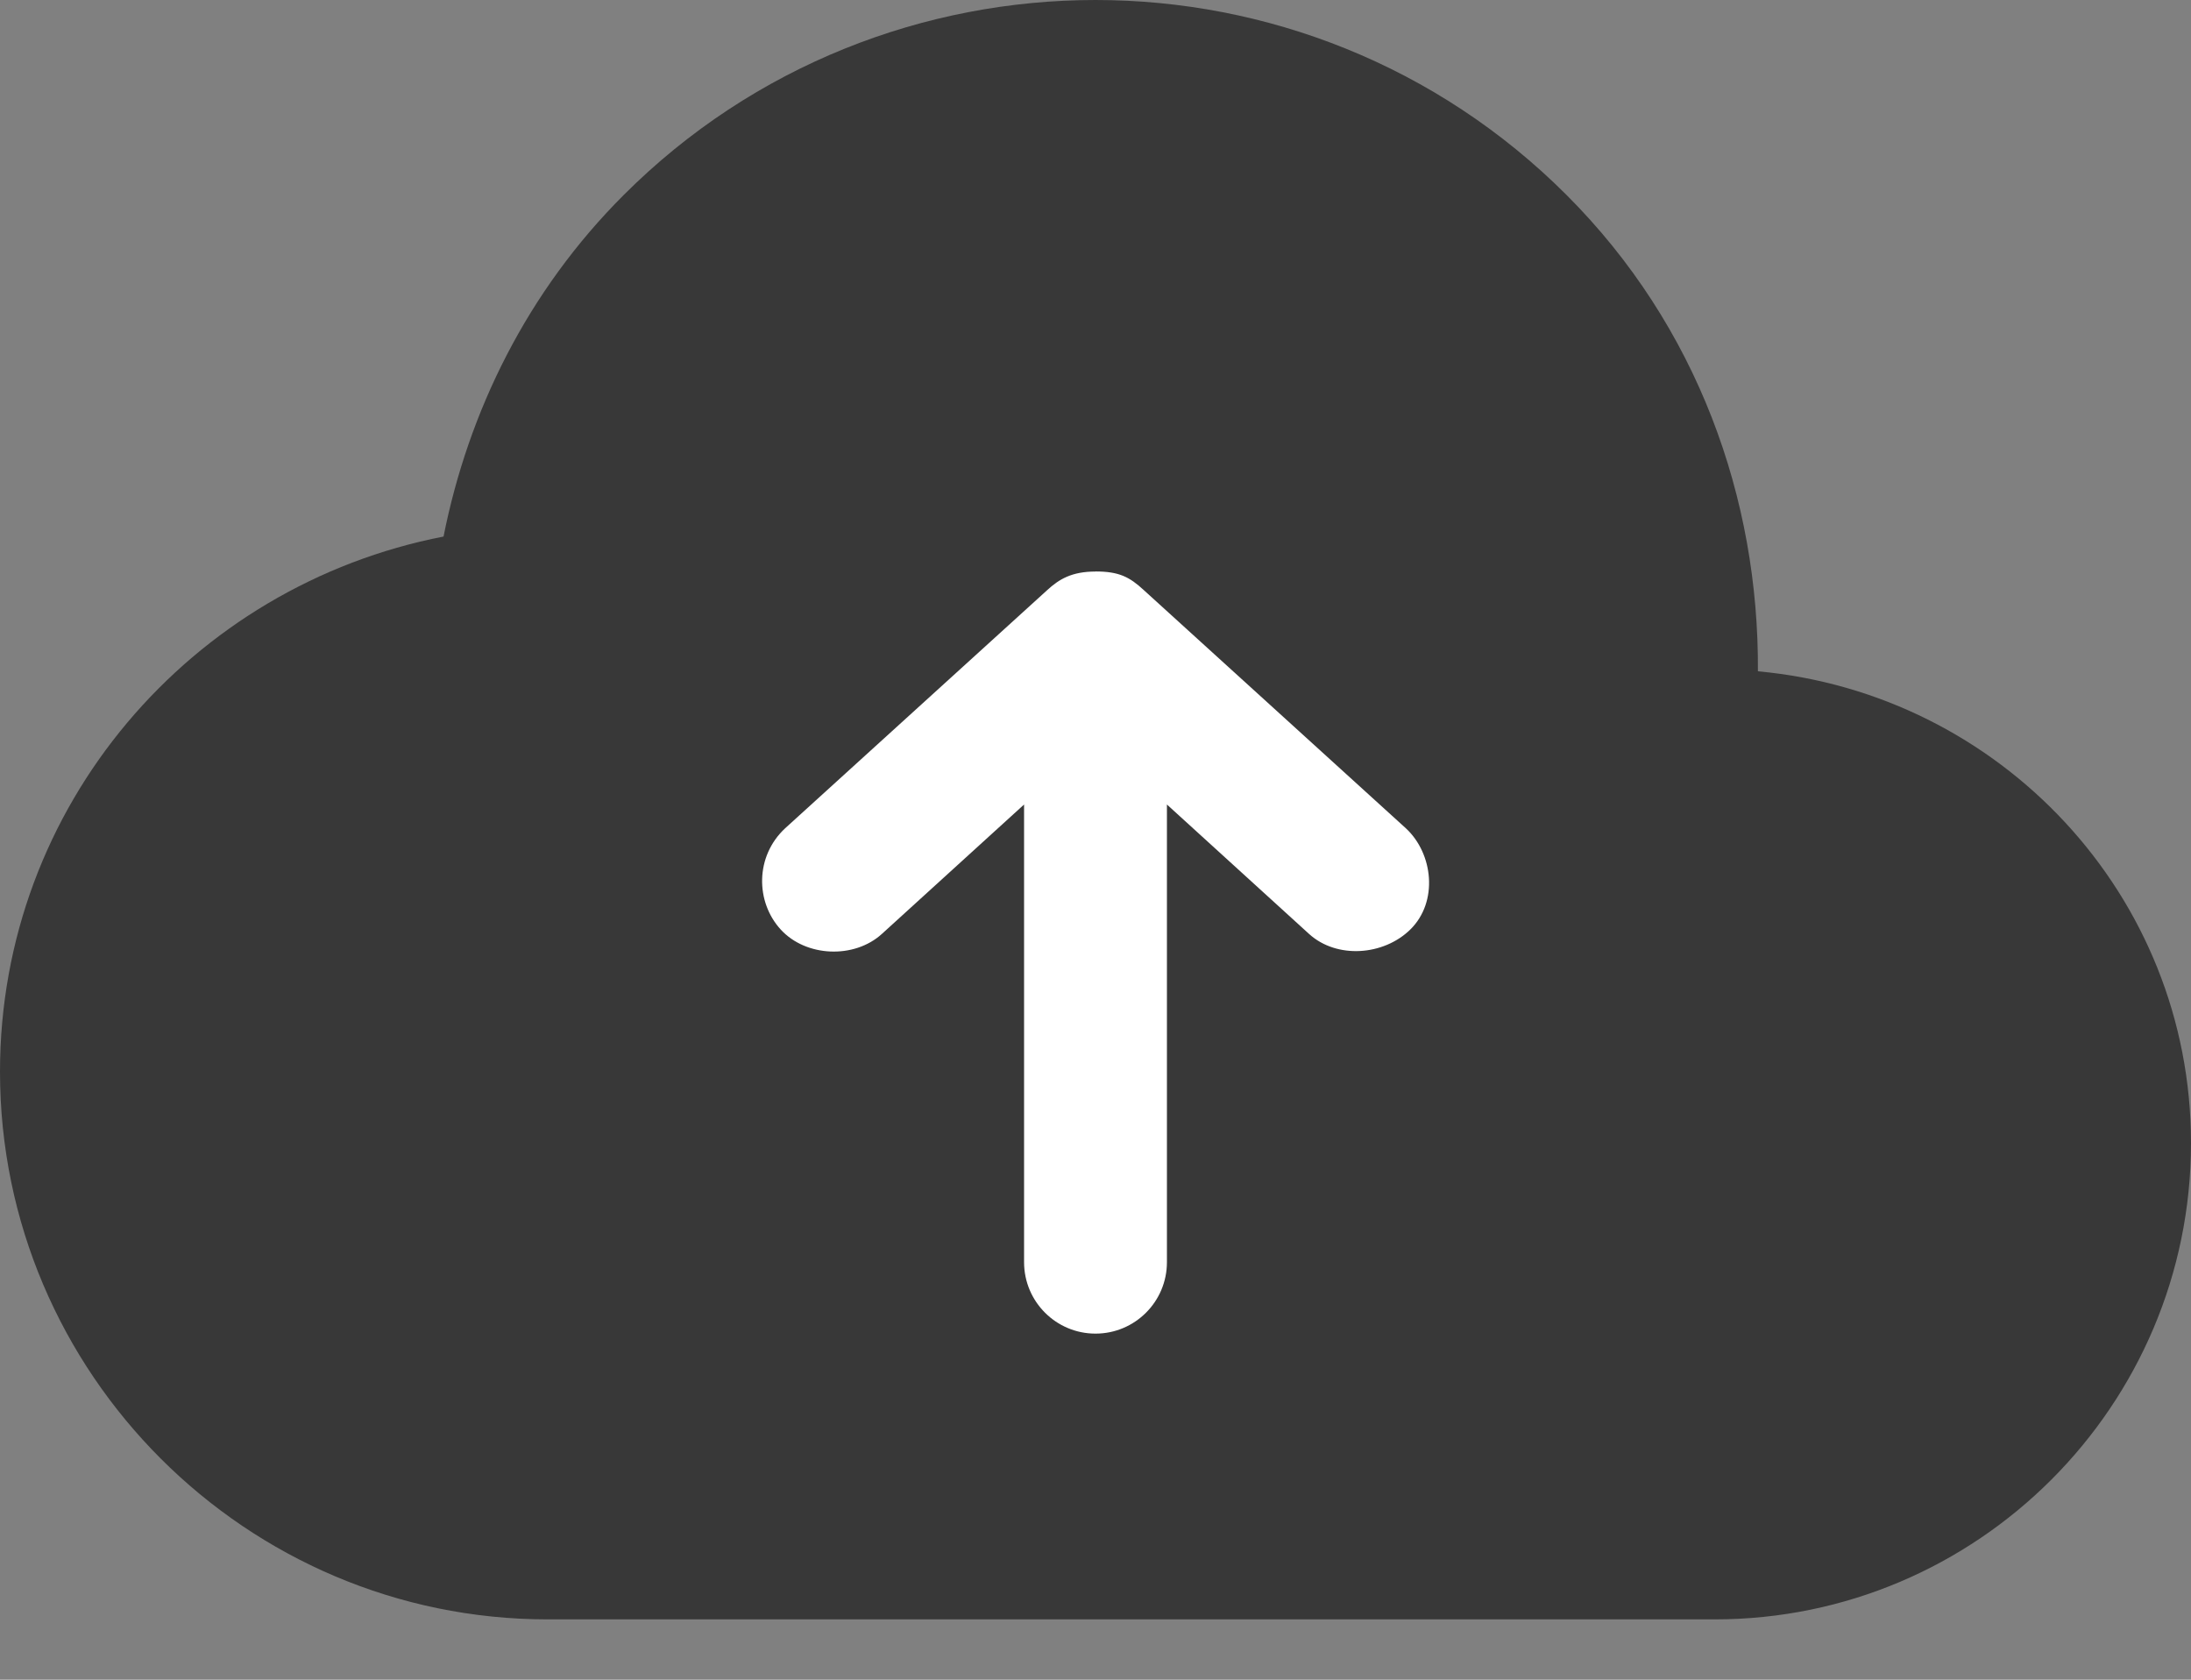 <svg xmlns="http://www.w3.org/2000/svg" width="30" height="23" viewBox="0 0 30 23">
    <rect x="0" y="0" width="30" height="23" fill="#808080" stroke="none"/>
    <g fill="none">
        <path fill="#383838" d="M15 0c-2.334 0-4.68.89-6.46 2.67-1.324 1.323-2.126 2.965-2.467 4.677C2.62 8.017 0 11.033 0 14.674c0 4.13 3.37 7.5 7.5 7.5h15.978c3.596 0 6.522-2.926 6.522-6.522 0-3.394-2.615-6.157-5.93-6.46.015-2.361-.824-4.726-2.62-6.522C19.672.892 17.334 0 15 0z"/>
        <path fill="#FFF" d="M15 7.826c-.326 0-.499.105-.662.255l-3.587 3.26c-.414.385-.407 1.009-.061 1.387.345.377 1.006.405 1.385.06l1.947-1.772v6.267c0 .54.438.978.978.978s.978-.438.978-.978v-6.267l1.947 1.773c.379.344 1.02.297 1.385-.061.386-.378.315-1.039-.06-1.386L15.661 8.08c-.193-.178-.336-.255-.662-.255z"/>
    </g>
</svg>
